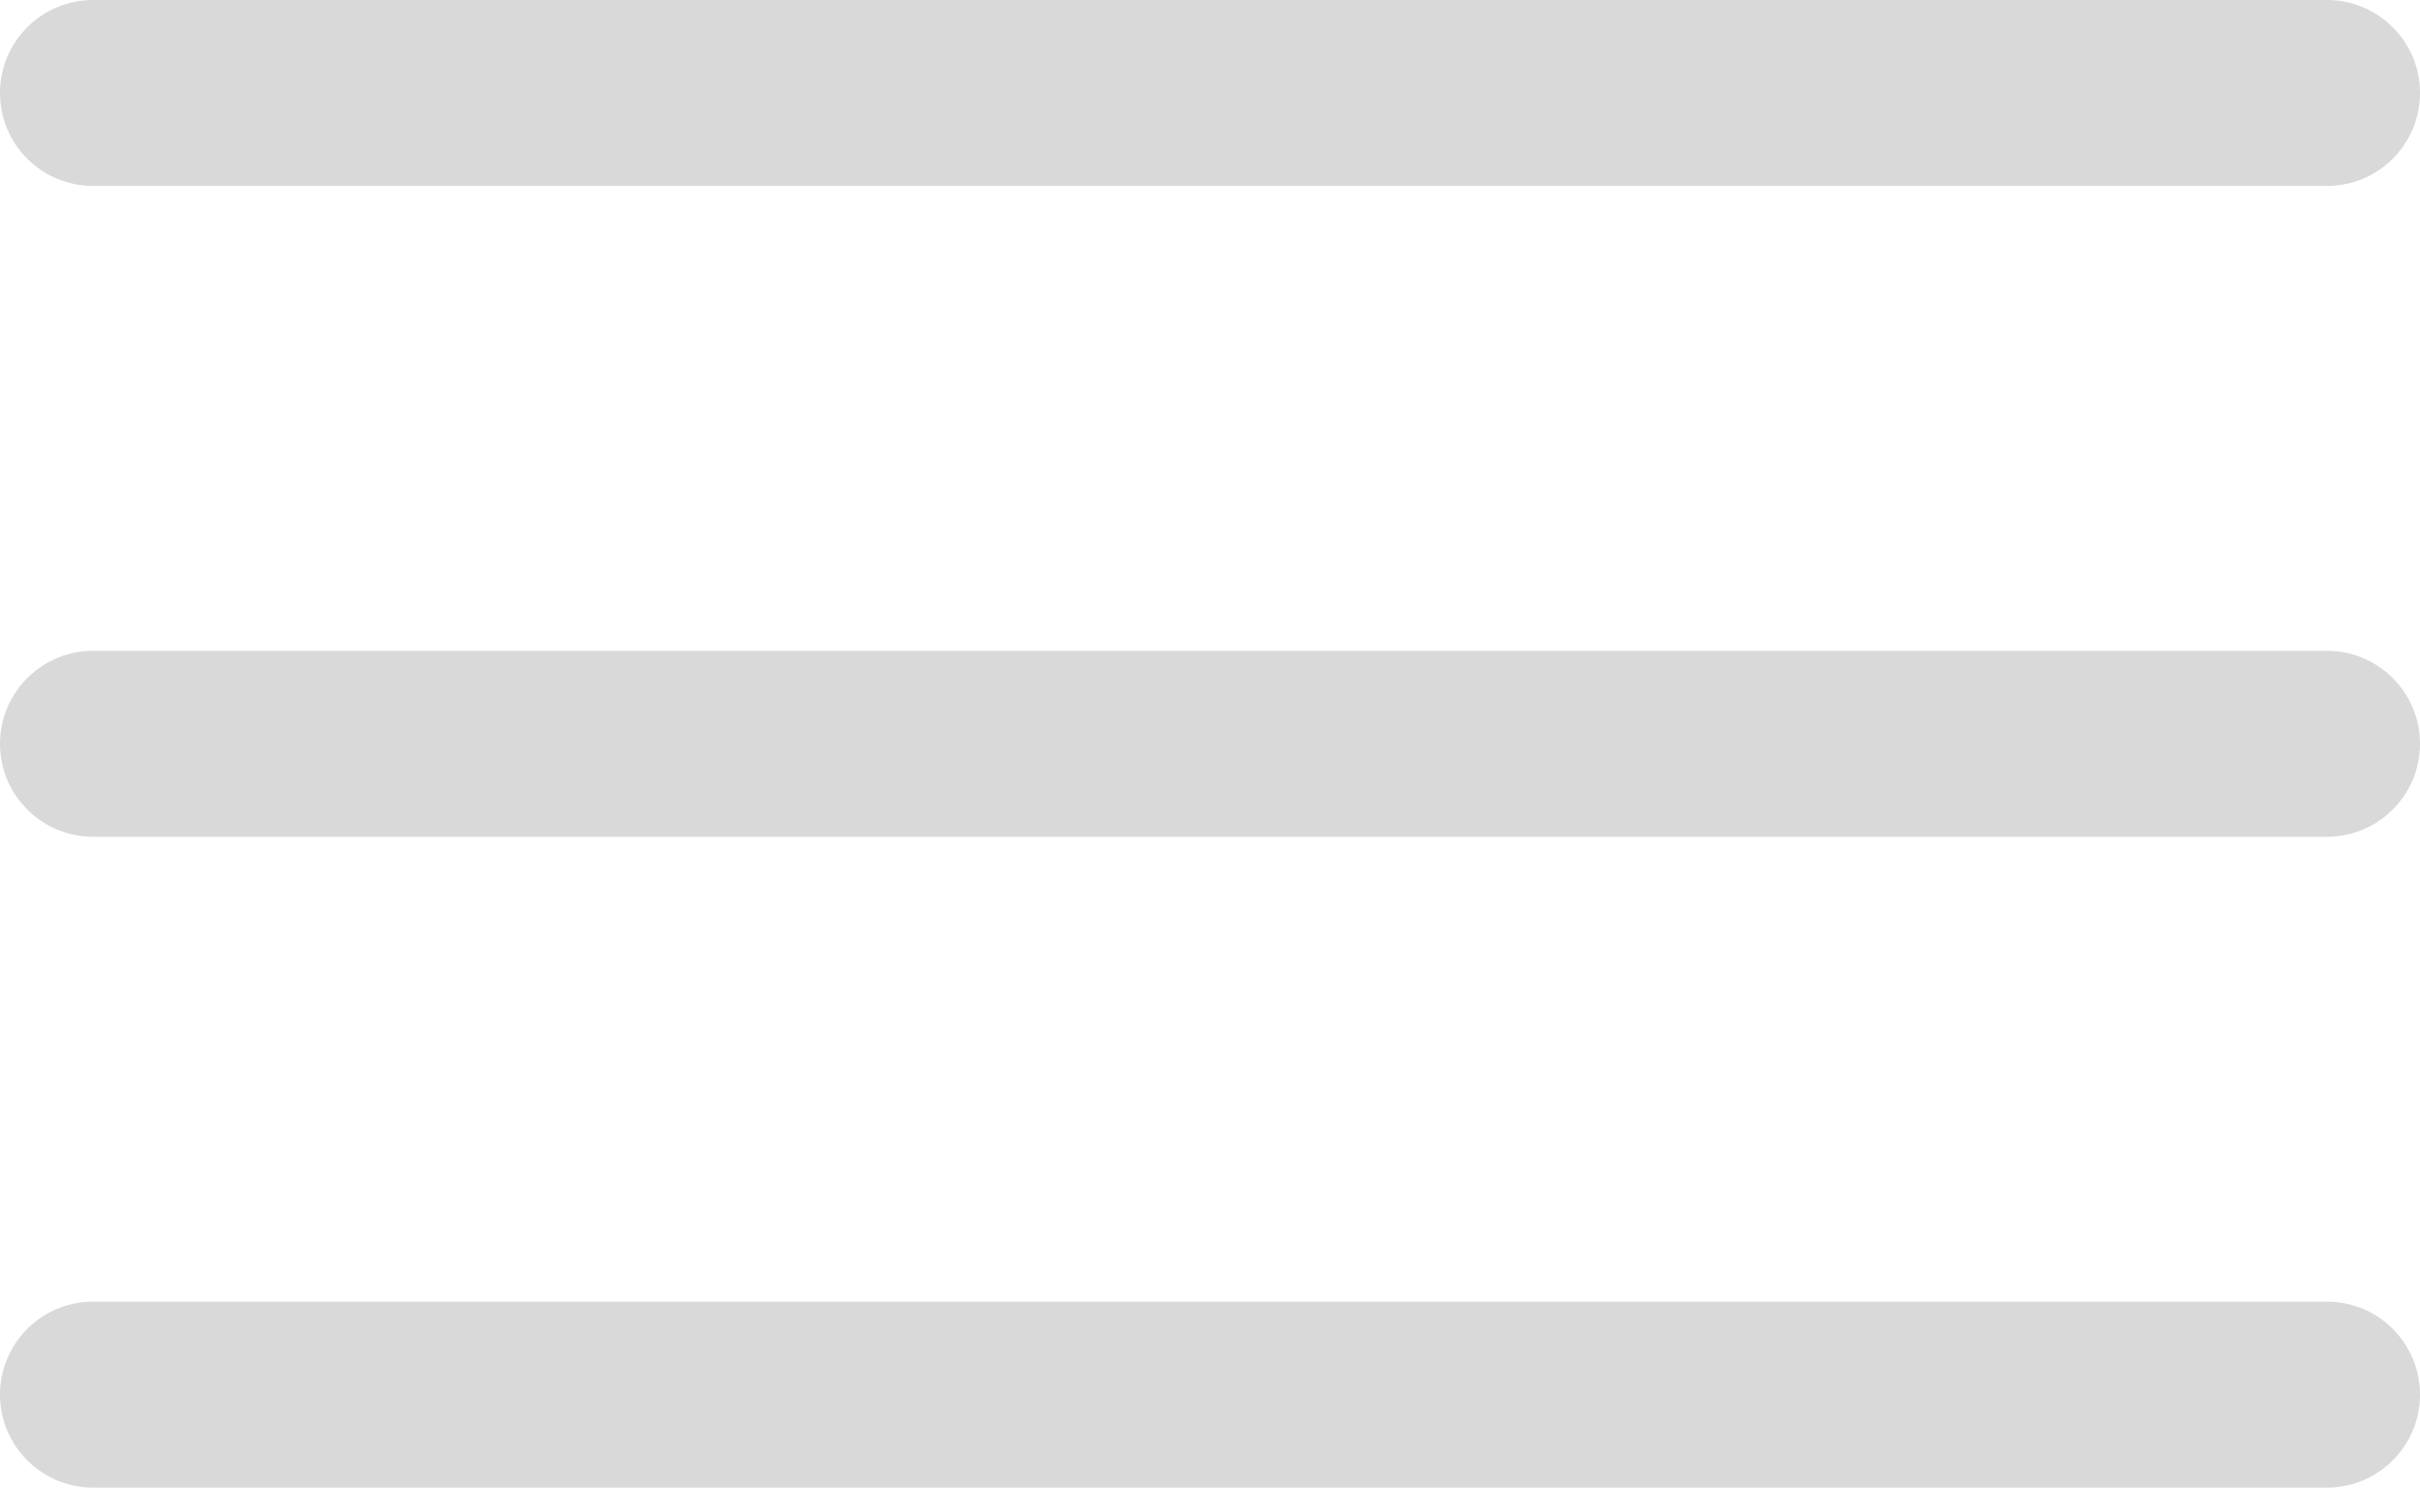 <svg width="24" height="15" viewBox="0 0 24 15" fill="none" xmlns="http://www.w3.org/2000/svg">
<path d="M0.935 9.22134e-05C0.813 -0.002 0.692 0.021 0.578 0.067C0.465 0.112 0.362 0.18 0.275 0.266C0.188 0.351 0.119 0.454 0.071 0.566C0.024 0.679 0 0.8 0 0.922C0 1.044 0.024 1.165 0.071 1.278C0.119 1.391 0.188 1.493 0.275 1.579C0.362 1.665 0.465 1.732 0.578 1.778C0.692 1.823 0.813 1.846 0.935 1.844H23.065C23.187 1.846 23.308 1.823 23.422 1.778C23.535 1.732 23.638 1.665 23.725 1.579C23.812 1.493 23.881 1.391 23.929 1.278C23.976 1.165 24 1.044 24 0.922C24 0.8 23.976 0.679 23.929 0.566C23.881 0.454 23.812 0.351 23.725 0.266C23.638 0.18 23.535 0.112 23.422 0.067C23.308 0.021 23.187 -0.002 23.065 9.22134e-05H0.935ZM0.935 6.455C0.813 6.453 0.692 6.475 0.578 6.521C0.465 6.567 0.362 6.634 0.275 6.72C0.188 6.806 0.119 6.908 0.071 7.021C0.024 7.133 0 7.254 0 7.377C0 7.499 0.024 7.62 0.071 7.733C0.119 7.845 0.188 7.947 0.275 8.033C0.362 8.119 0.465 8.187 0.578 8.232C0.692 8.278 0.813 8.3 0.935 8.299H23.065C23.187 8.3 23.308 8.278 23.422 8.232C23.535 8.187 23.638 8.119 23.725 8.033C23.812 7.947 23.881 7.845 23.929 7.733C23.976 7.62 24 7.499 24 7.377C24 7.254 23.976 7.133 23.929 7.021C23.881 6.908 23.812 6.806 23.725 6.72C23.638 6.634 23.535 6.567 23.422 6.521C23.308 6.475 23.187 6.453 23.065 6.455H0.935ZM0.935 12.909C0.813 12.907 0.692 12.93 0.578 12.975C0.465 13.021 0.362 13.089 0.275 13.174C0.188 13.26 0.119 13.363 0.071 13.475C0.024 13.588 0 13.709 0 13.831C0 13.953 0.024 14.074 0.071 14.187C0.119 14.3 0.188 14.402 0.275 14.488C0.362 14.573 0.465 14.641 0.578 14.687C0.692 14.732 0.813 14.755 0.935 14.753H23.065C23.187 14.755 23.308 14.732 23.422 14.687C23.535 14.641 23.638 14.573 23.725 14.488C23.812 14.402 23.881 14.3 23.929 14.187C23.976 14.074 24 13.953 24 13.831C24 13.709 23.976 13.588 23.929 13.475C23.881 13.363 23.812 13.26 23.725 13.174C23.638 13.089 23.535 13.021 23.422 12.975C23.308 12.93 23.187 12.907 23.065 12.909H0.935Z" fill="#D9D9D9"/>
</svg>
